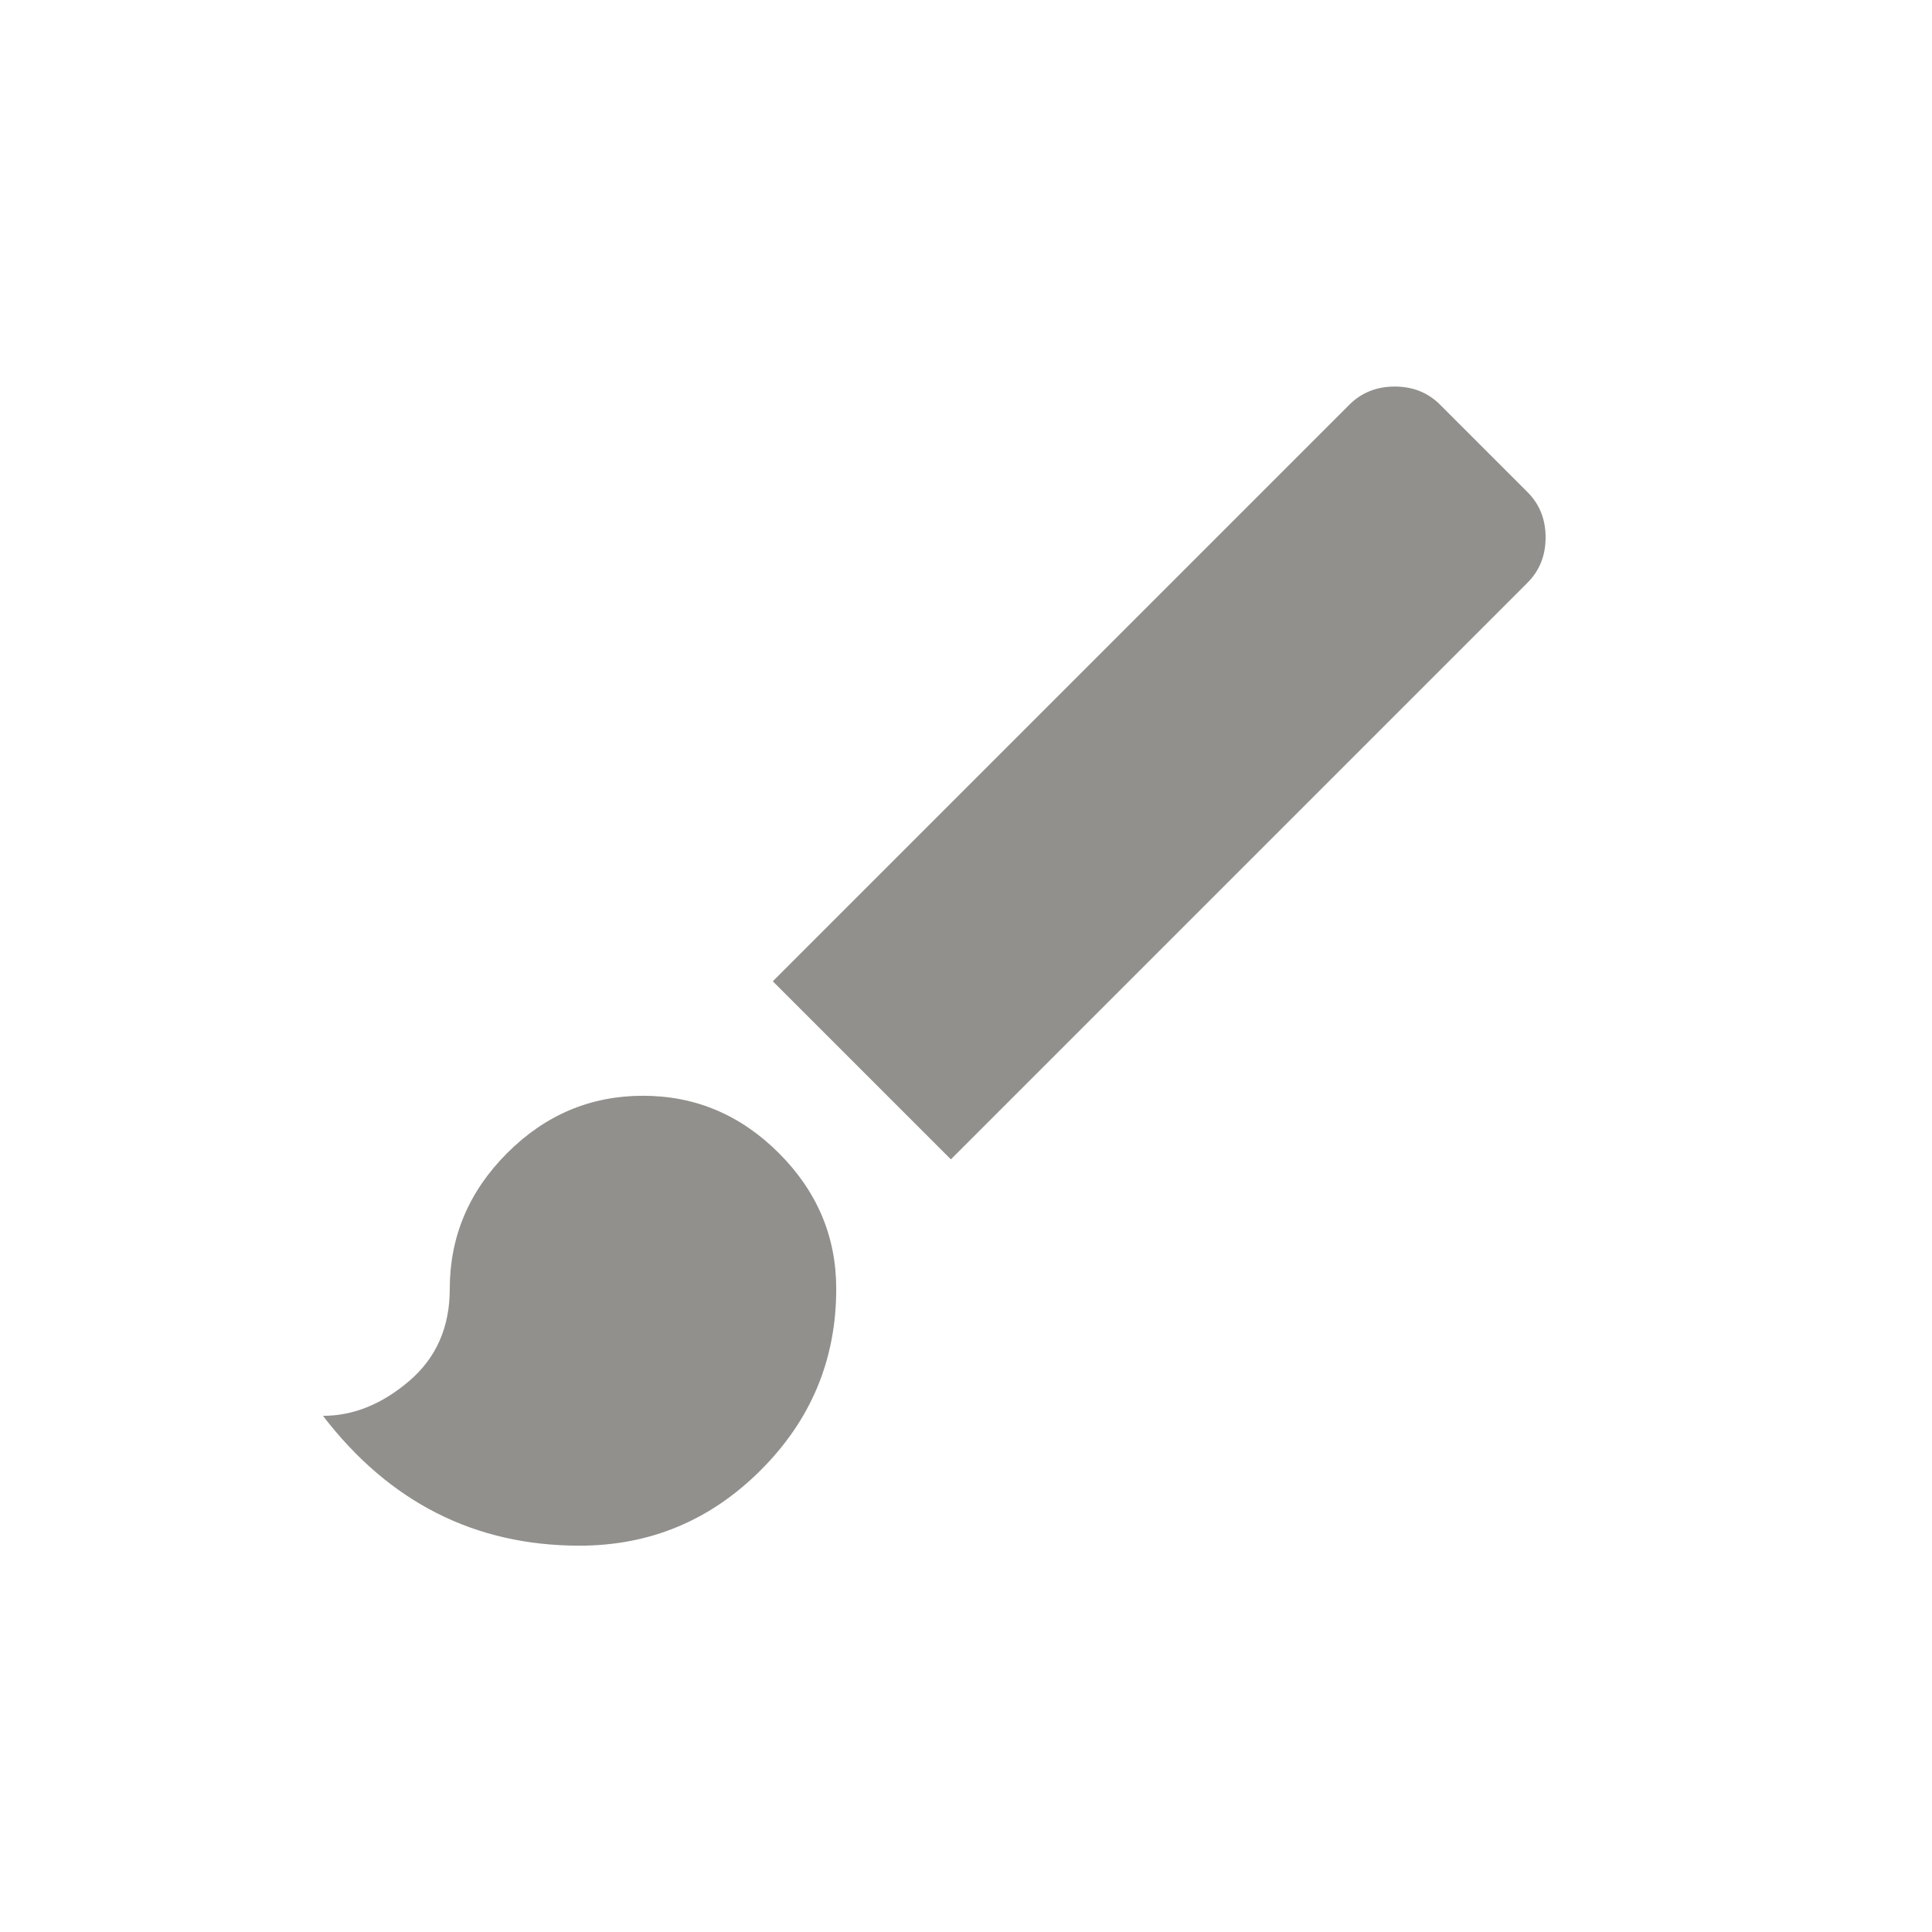 <!-- Generated by IcoMoon.io -->
<svg version="1.1" xmlns="http://www.w3.org/2000/svg" width="24" height="24" viewBox="0 0 24 24">
<title>brush</title>
<path fill="#91908d" d="M18.975 6.113q0.225 0.225 0.225 0.563t-0.225 0.563l-7.163 7.163-2.212-2.212 7.163-7.163q0.225-0.225 0.563-0.225t0.563 0.225zM7.988 13.612q0.975 0 1.688 0.713t0.712 1.688q0 1.313-0.938 2.25t-2.25 0.938q-1.95 0-3.188-1.613 0.563 0 1.069-0.431t0.506-1.144q0-0.975 0.712-1.688t1.688-0.713z"></path>
</svg>
